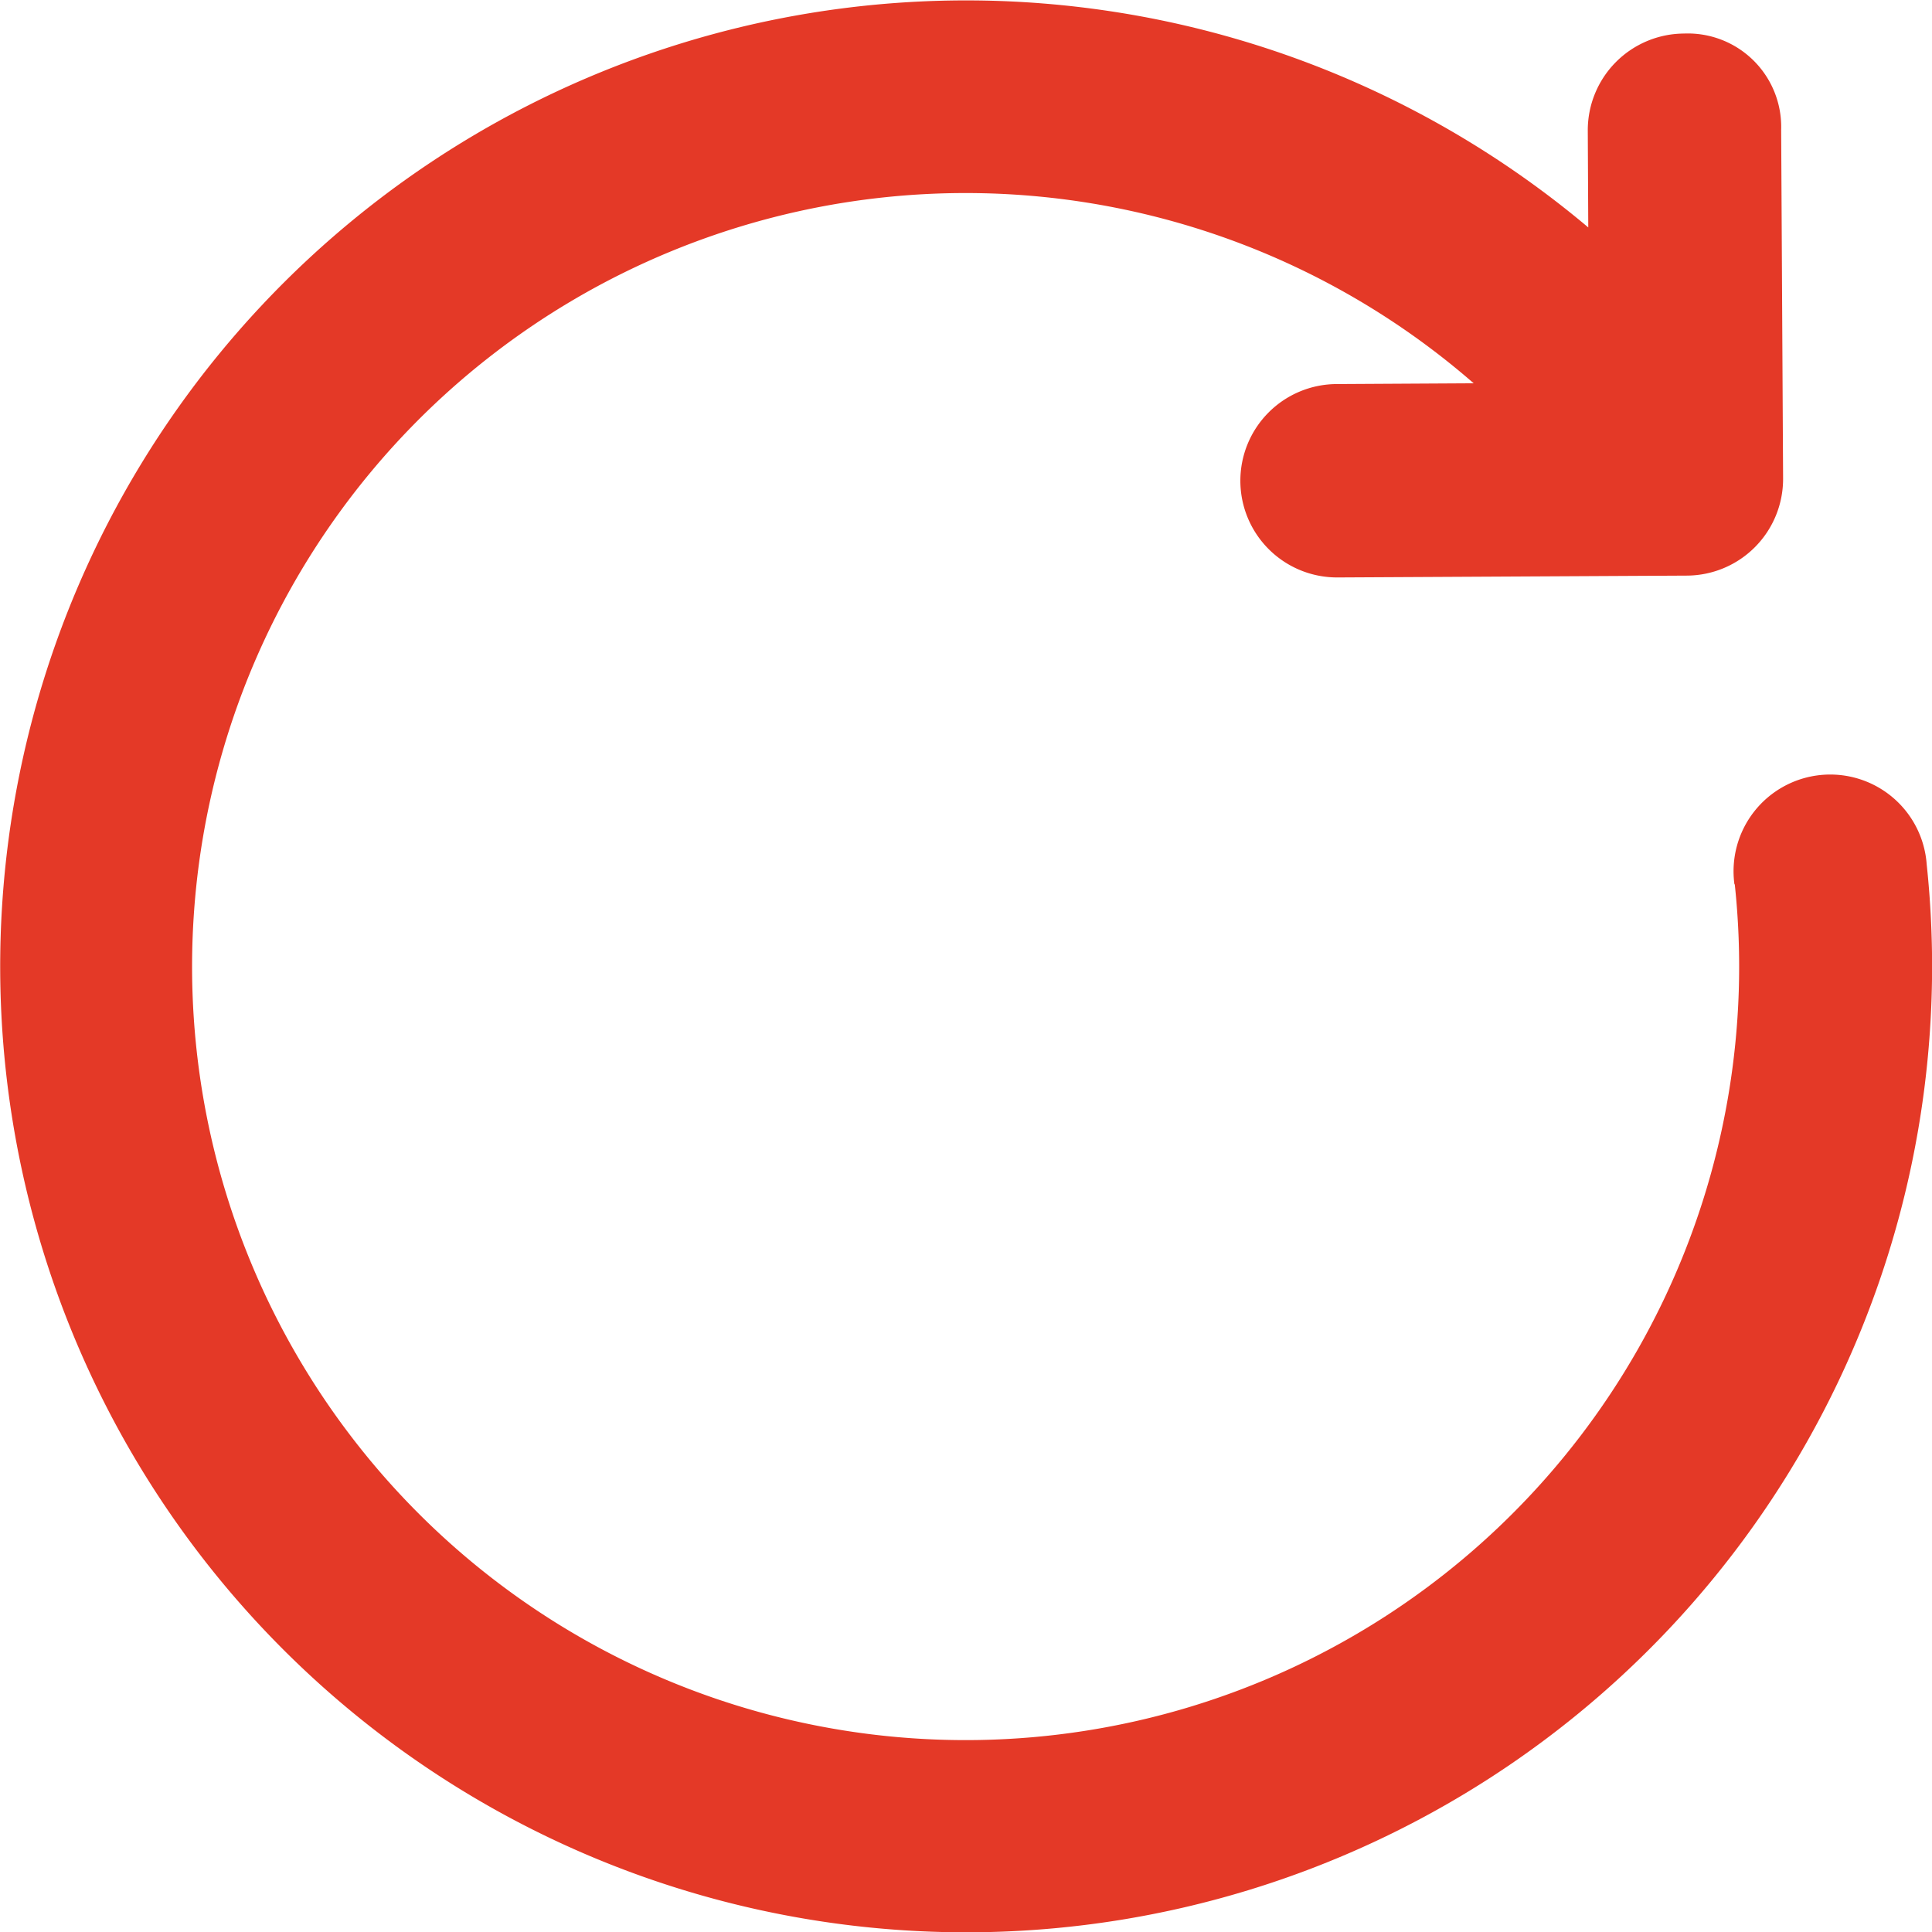 <svg xmlns="http://www.w3.org/2000/svg" width="19.981" height="19.981" viewBox="0 0 19.981 19.981">
  <g id="referesh" transform="translate(-2.559 -3.014)">
    <path id="Path_1134" data-name="Path 1134" d="M20.5,11.158A8,8,0,1,1,17.8,5.978l-1.416.008a1,1,0,1,0,.006,2H16.4l3.605-.019A1,1,0,0,0,21,6.961l-.02-3.605a.966.966,0,0,0-1.006-.995,1,1,0,0,0-.994,1.005l.005,1a9.99,9.99,0,1,0,3.5,6.586,1,1,0,1,0-1.988.209Z" transform="translate(0 1)" fill="#e43927"/>
  </g>
</svg>
